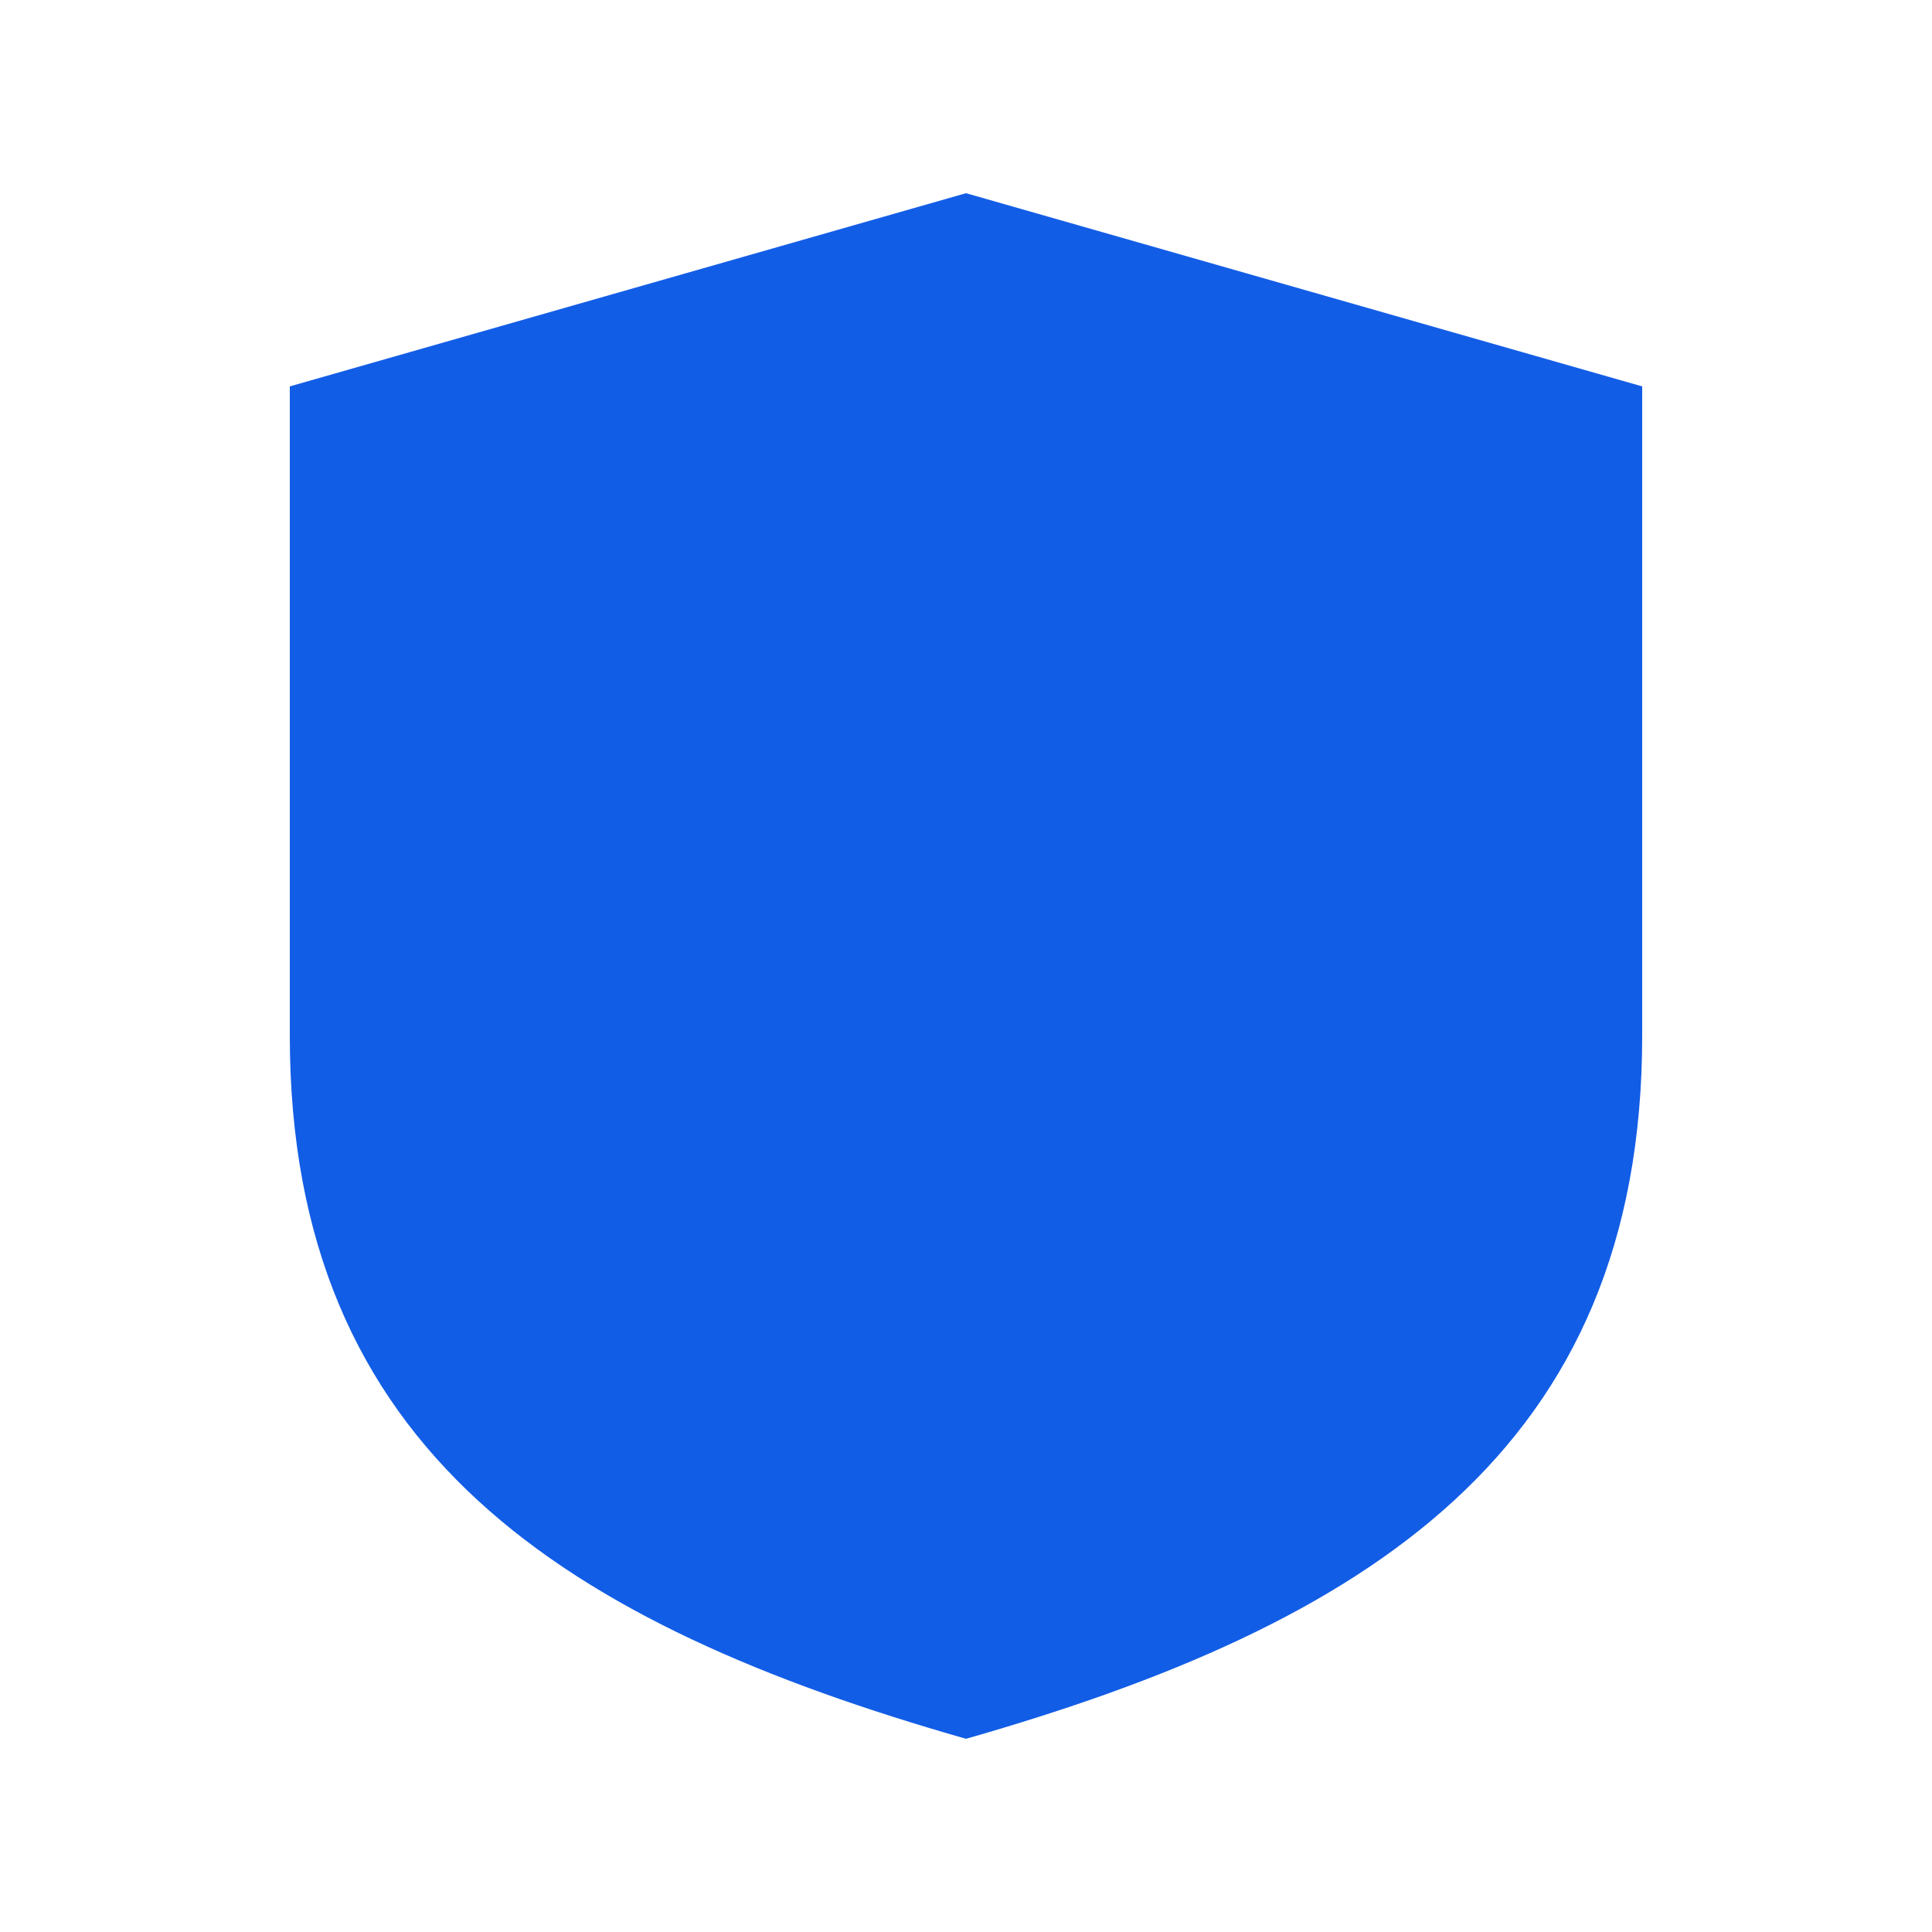 <svg width="60" height="60" viewBox="0 0 60 60" fill="none" xmlns="http://www.w3.org/2000/svg">
<path fill-rule="evenodd" clip-rule="evenodd" d="M9 32.16V12L30 6L51 12V32.16C51 45.087 42.43 50.449 30 54C17.57 50.449 9 45.087 9 32.16Z" fill="#125DE6"/>
</svg>

